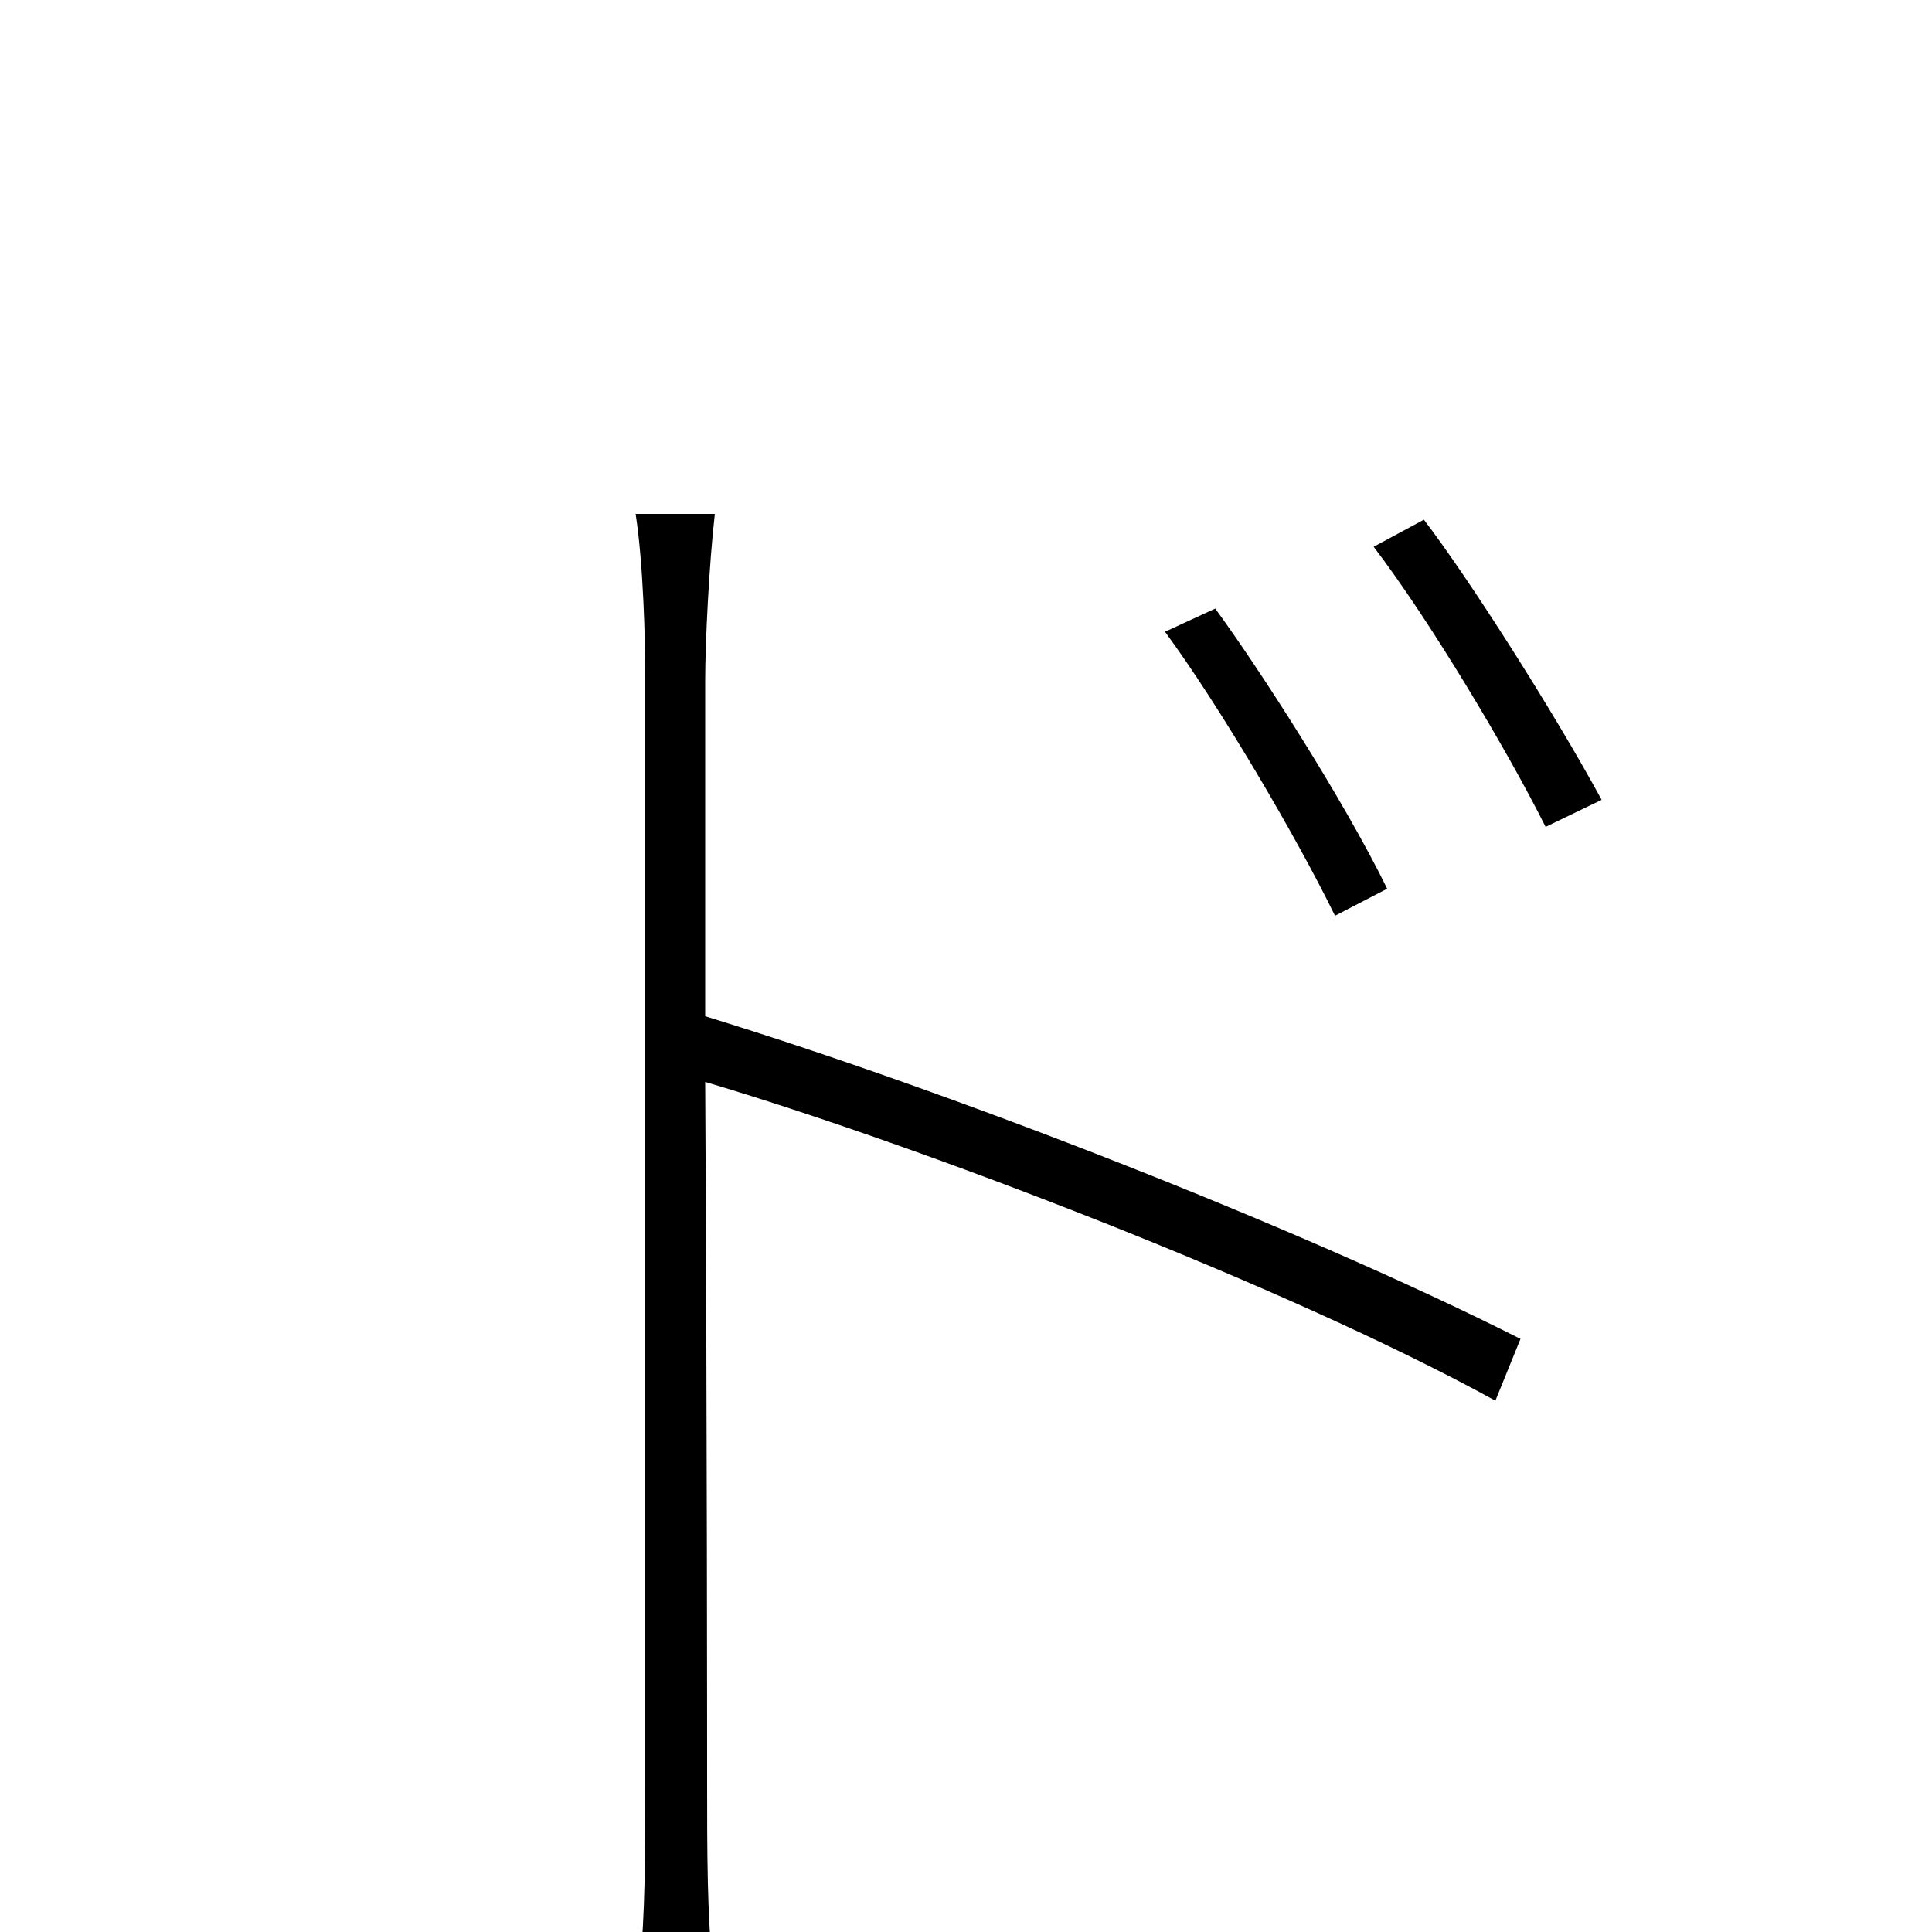 <svg xmlns="http://www.w3.org/2000/svg" viewBox="0 -1000 1000 1000">
	<path fill="#000000" d="M334 -77C334 -43 334 -7 331 18H369C366 -7 366 -43 366 -77C366 -92 366 -268 365 -440C473 -408 665 -335 774 -275L787 -307C672 -365 492 -435 365 -474V-648C365 -667 367 -708 370 -734H329C333 -708 334 -669 334 -648ZM711 -717C740 -679 780 -612 800 -572L829 -586C804 -632 760 -701 737 -731ZM603 -673C631 -635 671 -567 691 -526L718 -540C695 -587 651 -655 629 -685Z"/>
</svg>